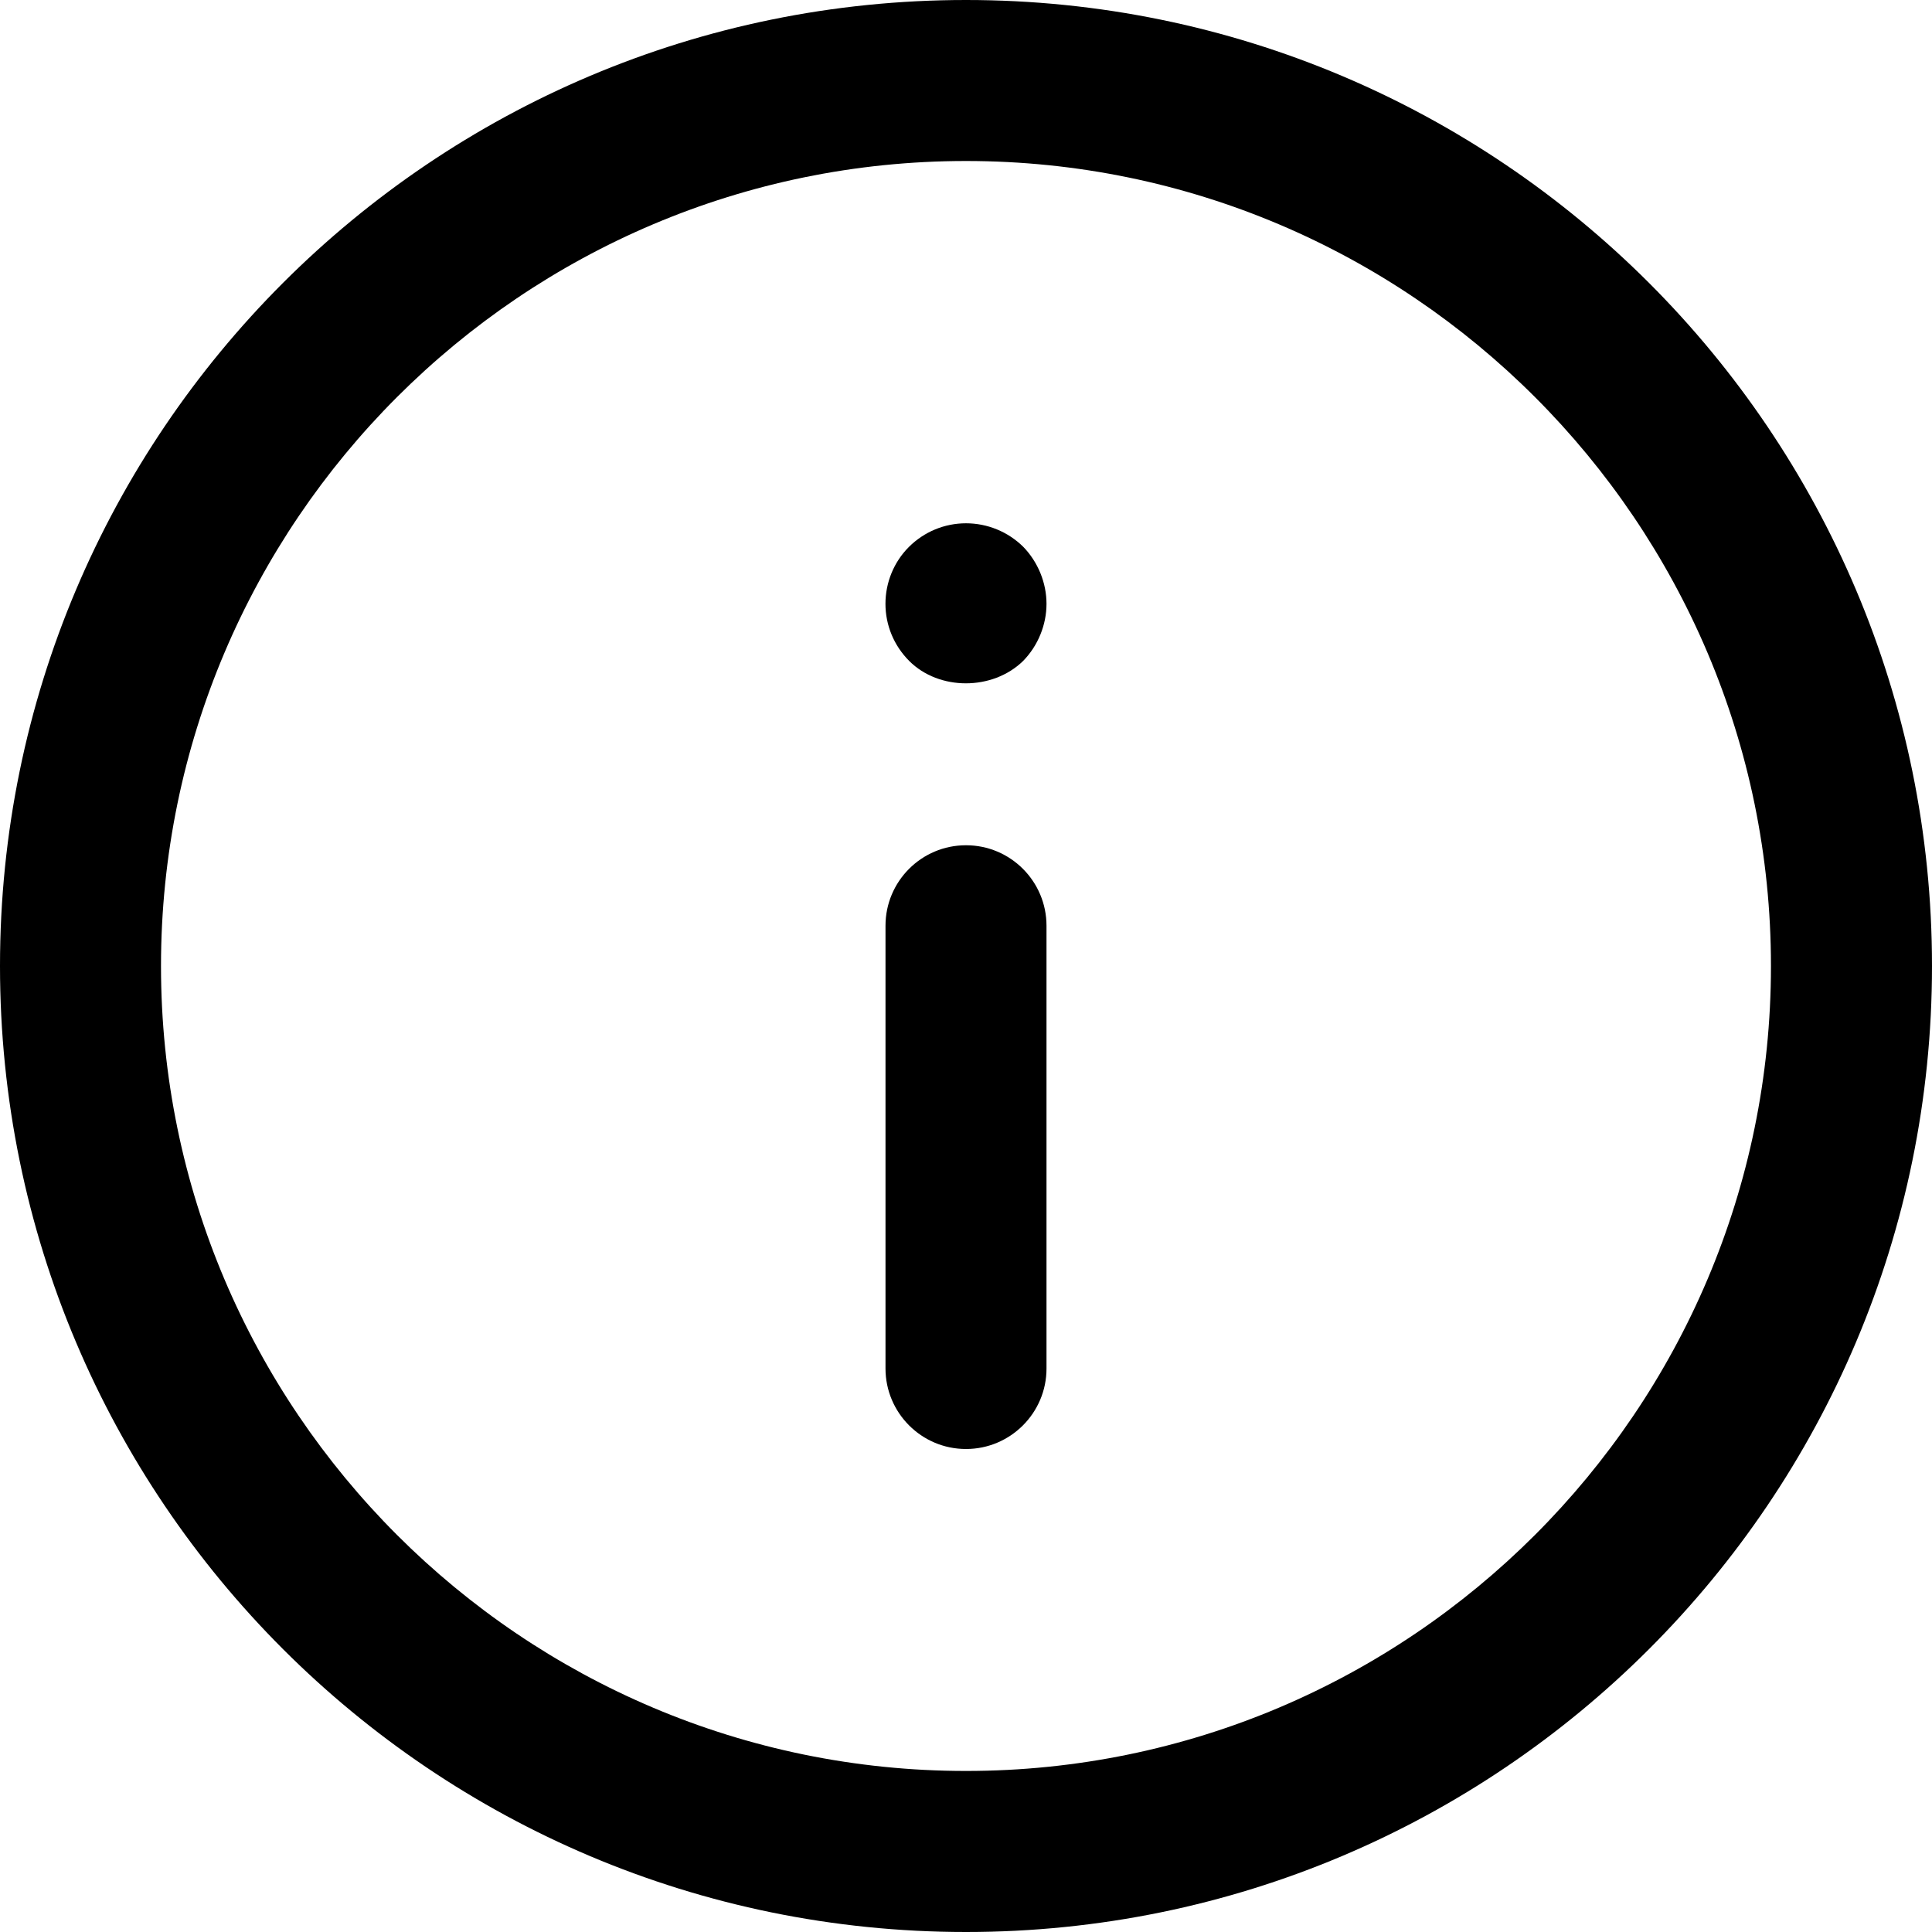 <?xml version="1.0" encoding="UTF-8" standalone="no"?>
<svg width="48px" height="48px" viewBox="0 0 48 48" version="1.1" xmlns="http://www.w3.org/2000/svg" xmlns:xlink="http://www.w3.org/1999/xlink">
    <!-- Generator: Sketch 46.2 (44496) - http://www.bohemiancoding.com/sketch -->
    <title>info-outline</title>
    <desc>Created with Sketch.</desc>
    <defs></defs>
    <g id="Page-1" stroke="none" stroke-width="1" fill="none" fill-rule="evenodd">
        <g id="info-outline" fill-rule="nonzero" fill="#000000">
            <path d="M24,0 C10.746,0 0,10.746 0,24 C0,37.255 10.746,48 24,48 C37.255,48 48,37.255 48,24 C48,10.746 37.255,0 24,0 Z M24,43.999 C12.972,43.999 4,35.031 4,24 C4,12.972 12.973,4 24,4 C35.028,4 43.999,12.972 43.999,24 C43.999,35.031 35.028,43.999 24,43.999 Z" id="Shape"></path>
            <path d="M24,13.001 C23.469,13.001 22.96,13.21 22.579,13.591 C22.209,13.962 21.999,14.47 21.999,15.002 C21.999,15.533 22.209,16.041 22.59,16.422 C23.329,17.162 24.66,17.162 25.418,16.422 C25.79,16.043 26,15.522 26,15.002 C26,14.482 25.79,13.962 25.418,13.581 C25.04,13.21 24.531,13.001 24,13.001 Z" id="Shape"></path>
            <path d="M24,21 C22.896,21 22,21.895 22,23 L22,33.999 C22,35.103 22.896,36 24,36 C25.104,36 26,35.103 26,34.001 L26,23.001 C26,21.895 25.104,21 24,21 Z" id="Shape"></path>
        </g>
    </g>
</svg>